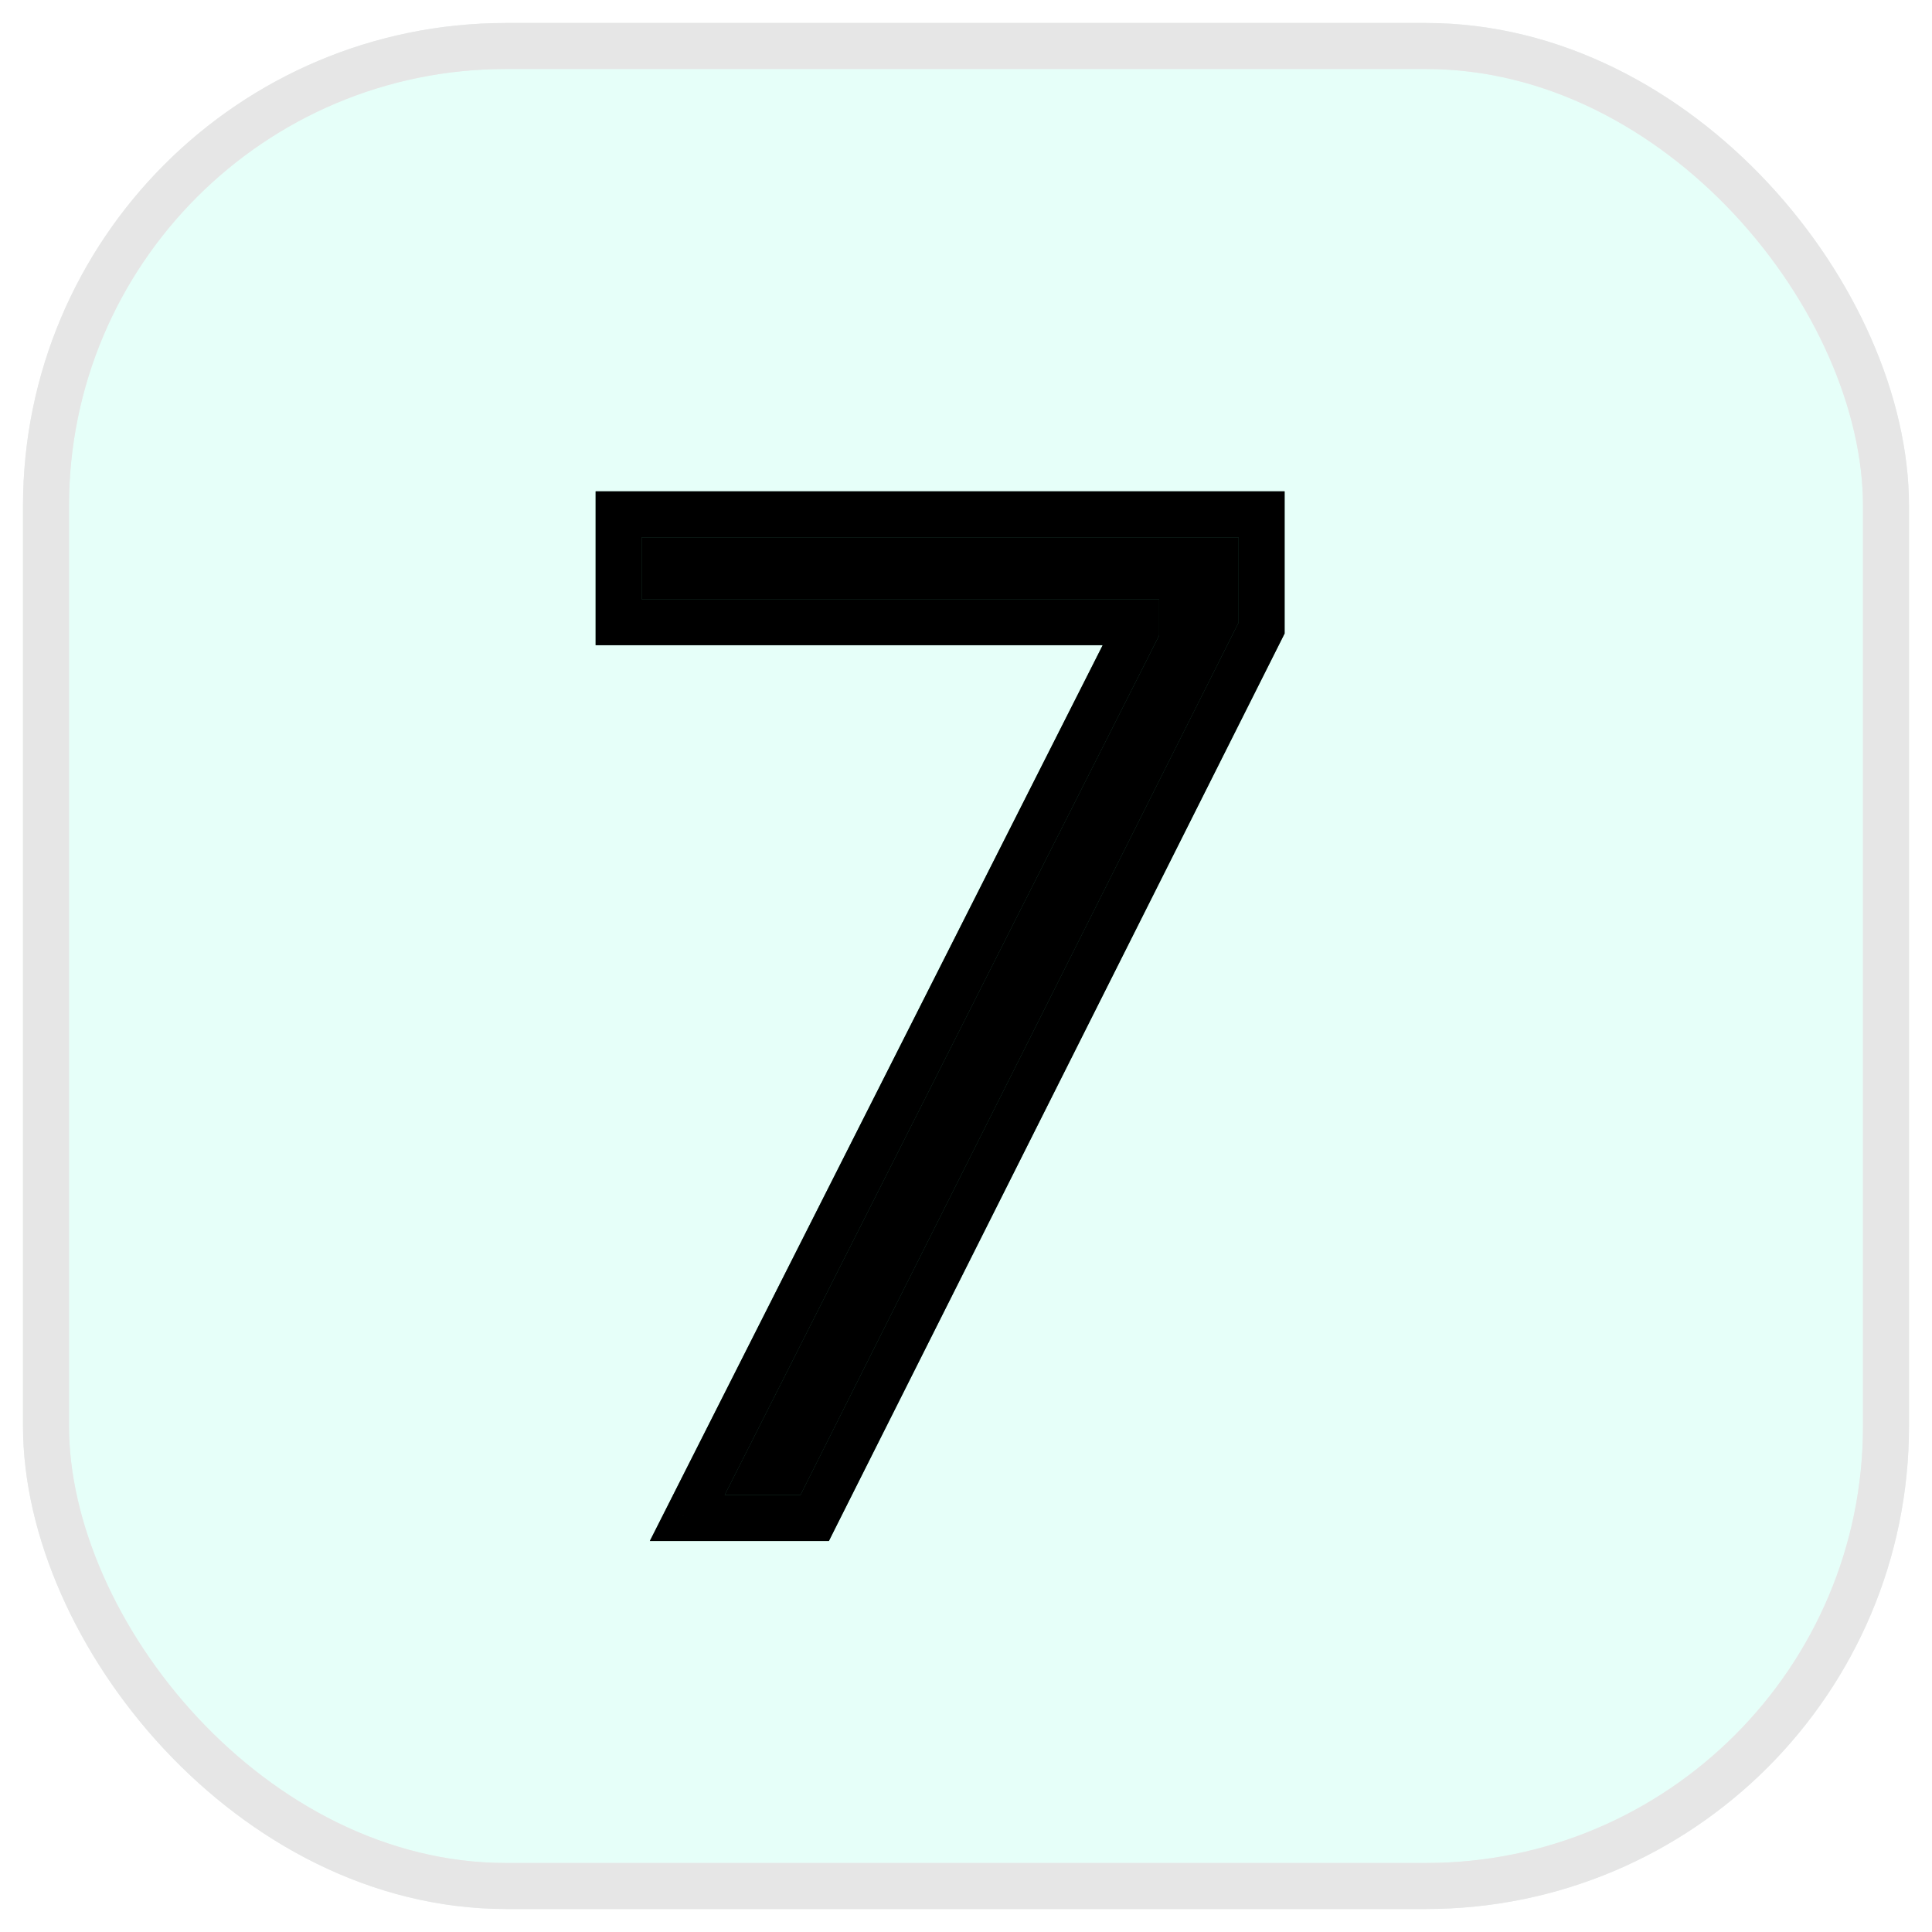 <svg width="42" height="42" viewBox="0 0 42 42" fill="none" xmlns="http://www.w3.org/2000/svg">
<g opacity="0.1">
<rect x="1" y="1" width="40" height="40" rx="10" fill="#00FFC2"/>
<rect x="1" y="1" width="40" height="40" rx="10" stroke="#275F4B" stroke-linecap="round"/>
<rect x="1" y="1" width="40" height="40" rx="10" stroke="black" stroke-linecap="round"/>
</g>
<path d="M14.94 33L24.699 13.696V13.526H13.449V11.182H27.426V13.653L17.71 33H14.94Z" fill="black"/>
<path d="M14.94 33L14.494 32.774L14.127 33.5H14.94V33ZM24.699 13.696L25.145 13.922L25.199 13.815V13.696H24.699ZM24.699 13.526H25.199V13.026H24.699V13.526ZM13.449 13.526H12.949V14.026H13.449V13.526ZM13.449 11.182V10.682H12.949V11.182H13.449ZM27.426 11.182H27.926V10.682H27.426V11.182ZM27.426 13.653L27.873 13.878L27.926 13.772V13.653H27.426ZM17.71 33V33.5H18.019L18.157 33.224L17.71 33ZM15.387 33.226L25.145 13.922L24.253 13.47L14.494 32.774L15.387 33.226ZM25.199 13.696V13.526H24.199V13.696H25.199ZM24.699 13.026H13.449V14.026H24.699V13.026ZM13.949 13.526V11.182H12.949V13.526H13.949ZM13.449 11.682H27.426V10.682H13.449V11.682ZM26.926 11.182V13.653H27.926V11.182H26.926ZM26.979 13.429L17.263 32.776L18.157 33.224L27.873 13.878L26.979 13.429ZM17.71 32.5H14.94V33.5H17.71V32.5Z" fill="#275F4B"/>
<path d="M14.94 33L14.494 32.774L14.127 33.5H14.94V33ZM24.699 13.696L25.145 13.922L25.199 13.815V13.696H24.699ZM24.699 13.526H25.199V13.026H24.699V13.526ZM13.449 13.526H12.949V14.026H13.449V13.526ZM13.449 11.182V10.682H12.949V11.182H13.449ZM27.426 11.182H27.926V10.682H27.426V11.182ZM27.426 13.653L27.873 13.878L27.926 13.772V13.653H27.426ZM17.71 33V33.5H18.019L18.157 33.224L17.71 33ZM15.387 33.226L25.145 13.922L24.253 13.47L14.494 32.774L15.387 33.226ZM25.199 13.696V13.526H24.199V13.696H25.199ZM24.699 13.026H13.449V14.026H24.699V13.026ZM13.949 13.526V11.182H12.949V13.526H13.949ZM13.449 11.682H27.426V10.682H13.449V11.682ZM26.926 11.182V13.653H27.926V11.182H26.926ZM26.979 13.429L17.263 32.776L18.157 33.224L27.873 13.878L26.979 13.429ZM17.71 32.5H14.94V33.5H17.71V32.5Z" fill="black"/>
</svg>
